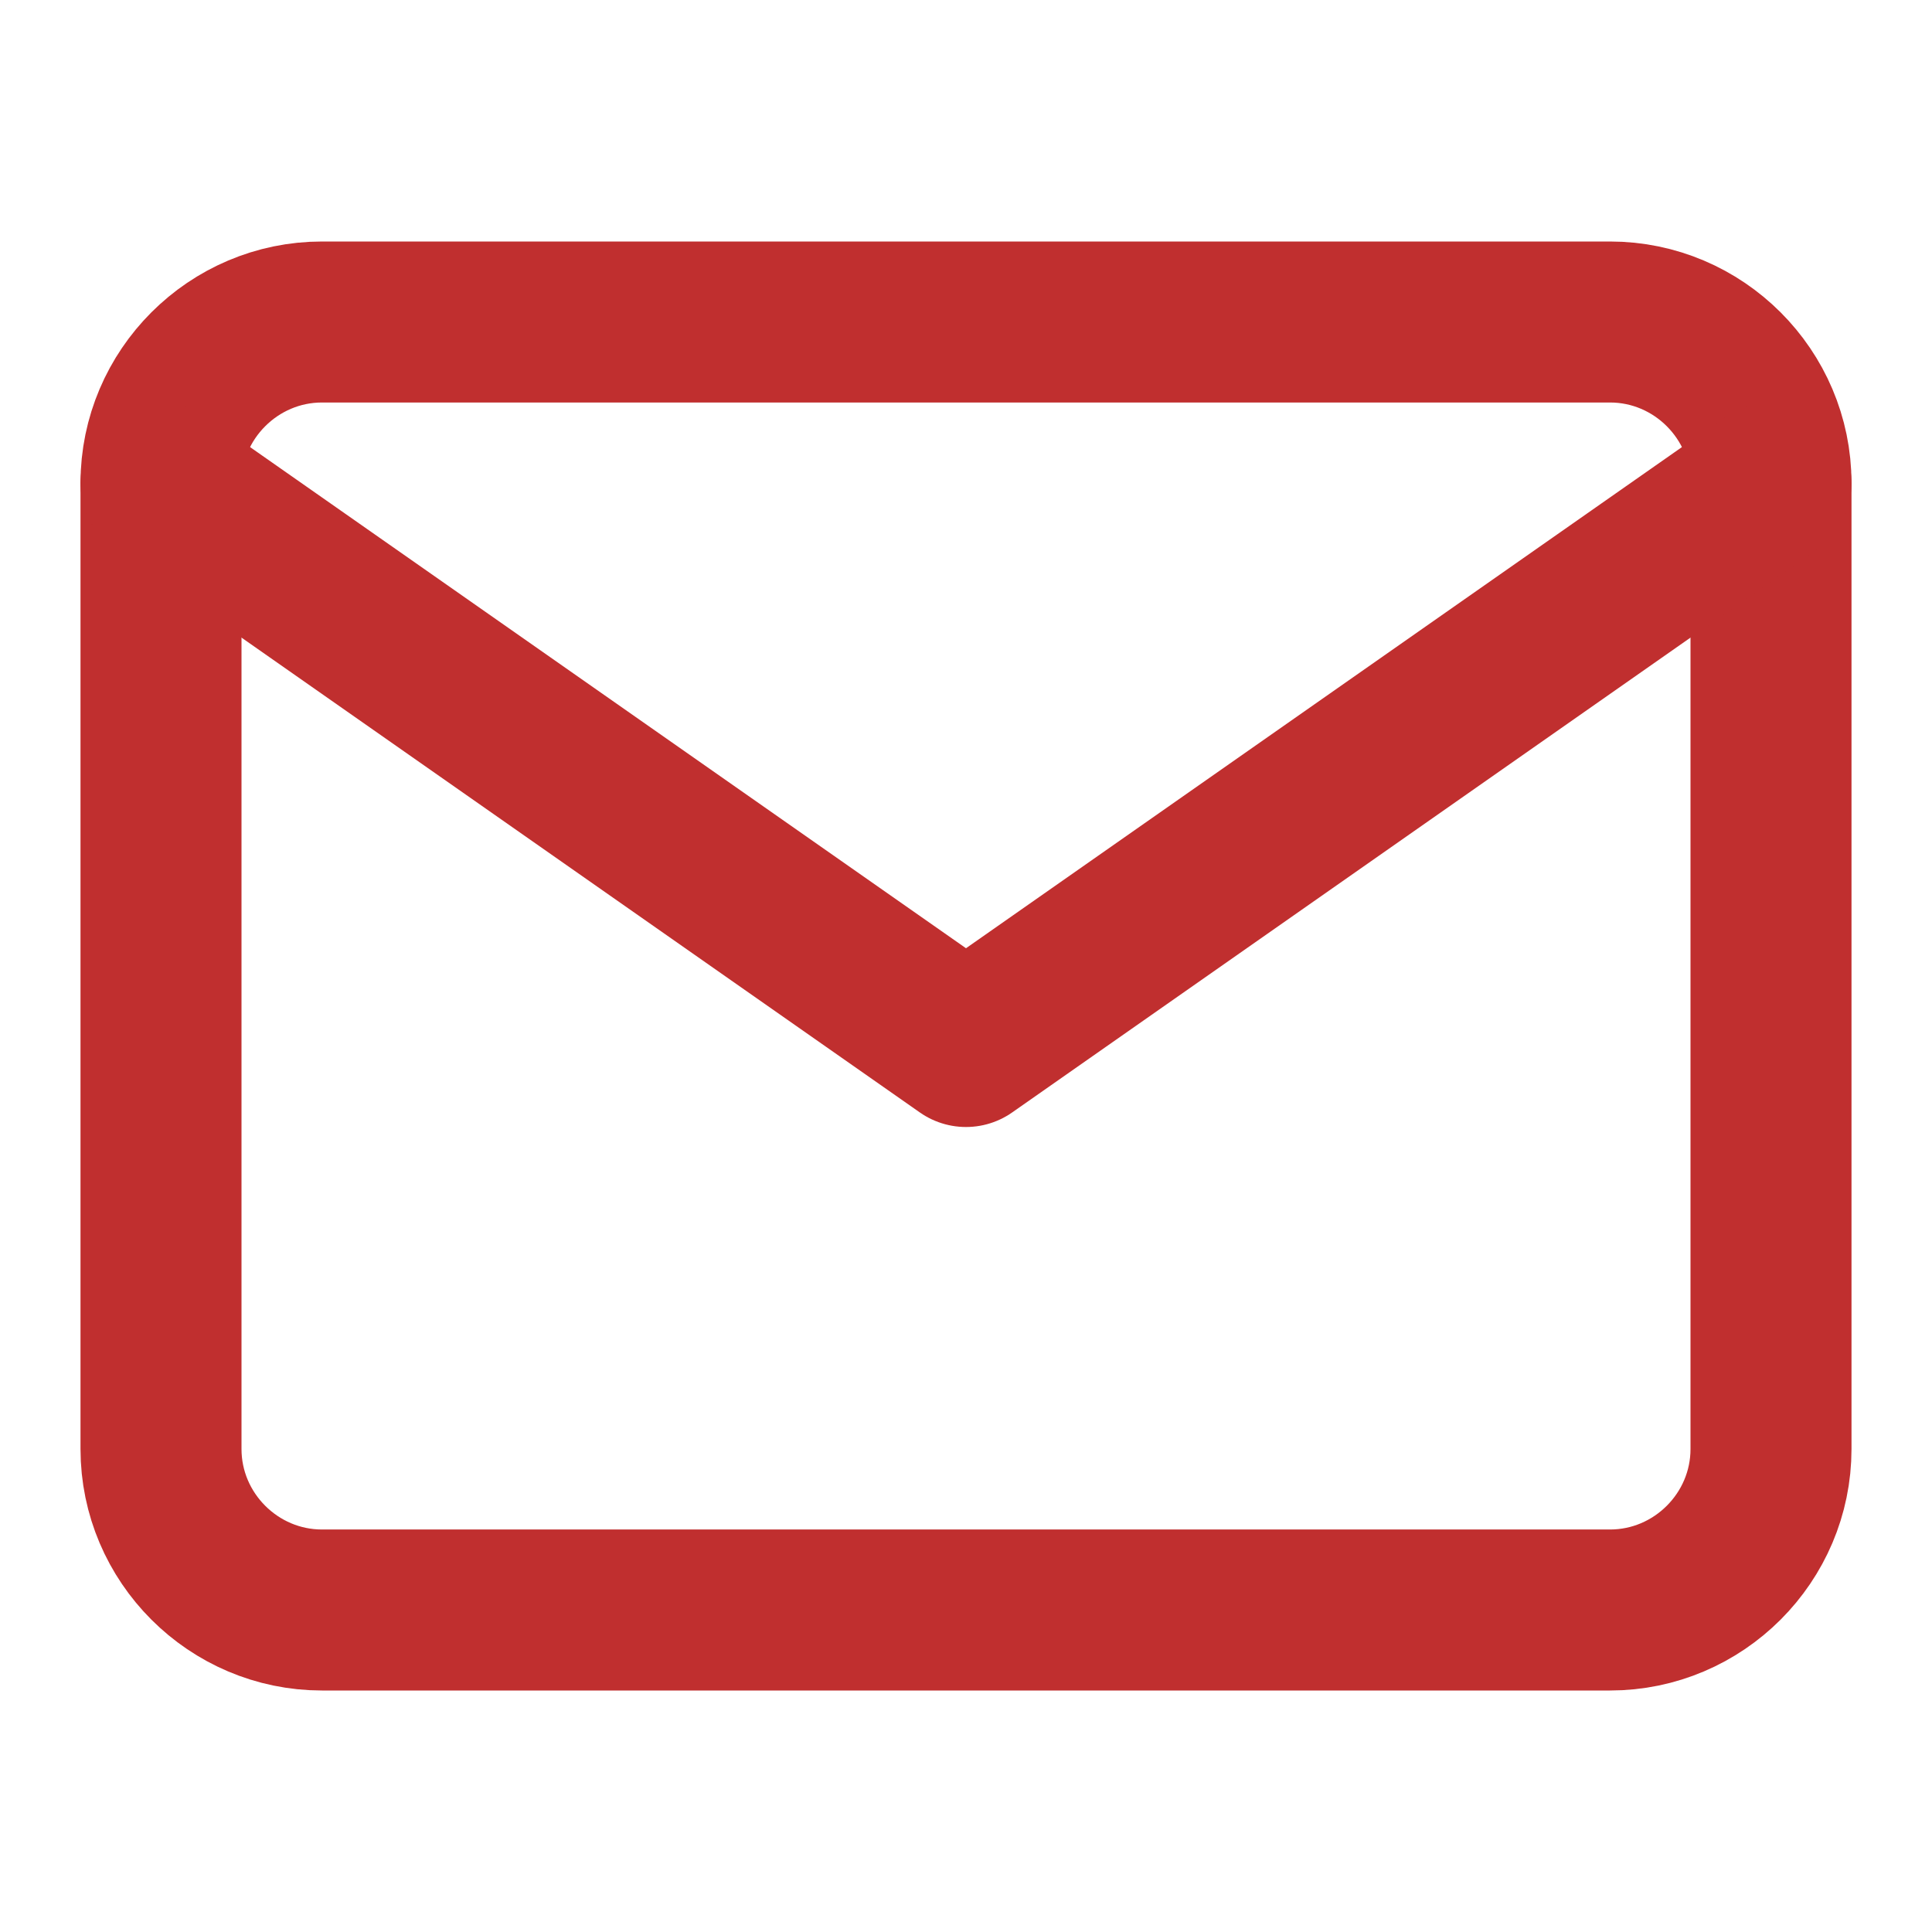 <svg stroke="rgb(192, 47, 47)" fill="none" stroke-width="2" viewBox="0 0 24 24" stroke-linecap="round" stroke-linejoin="round" focusable="false" class="chakra-icon css-142rztf" role="presentation" height="1em" width="1em" xmlns="http://www.w3.org/2000/svg"><path d="M4 4h16c1.1 0 2 .9 2 2v12c0 1.1-.9 2-2 2H4c-1.1 0-2-.9-2-2V6c0-1.1.9-2 2-2z"/><polyline points="22,6 12,13 2,6"/></svg>